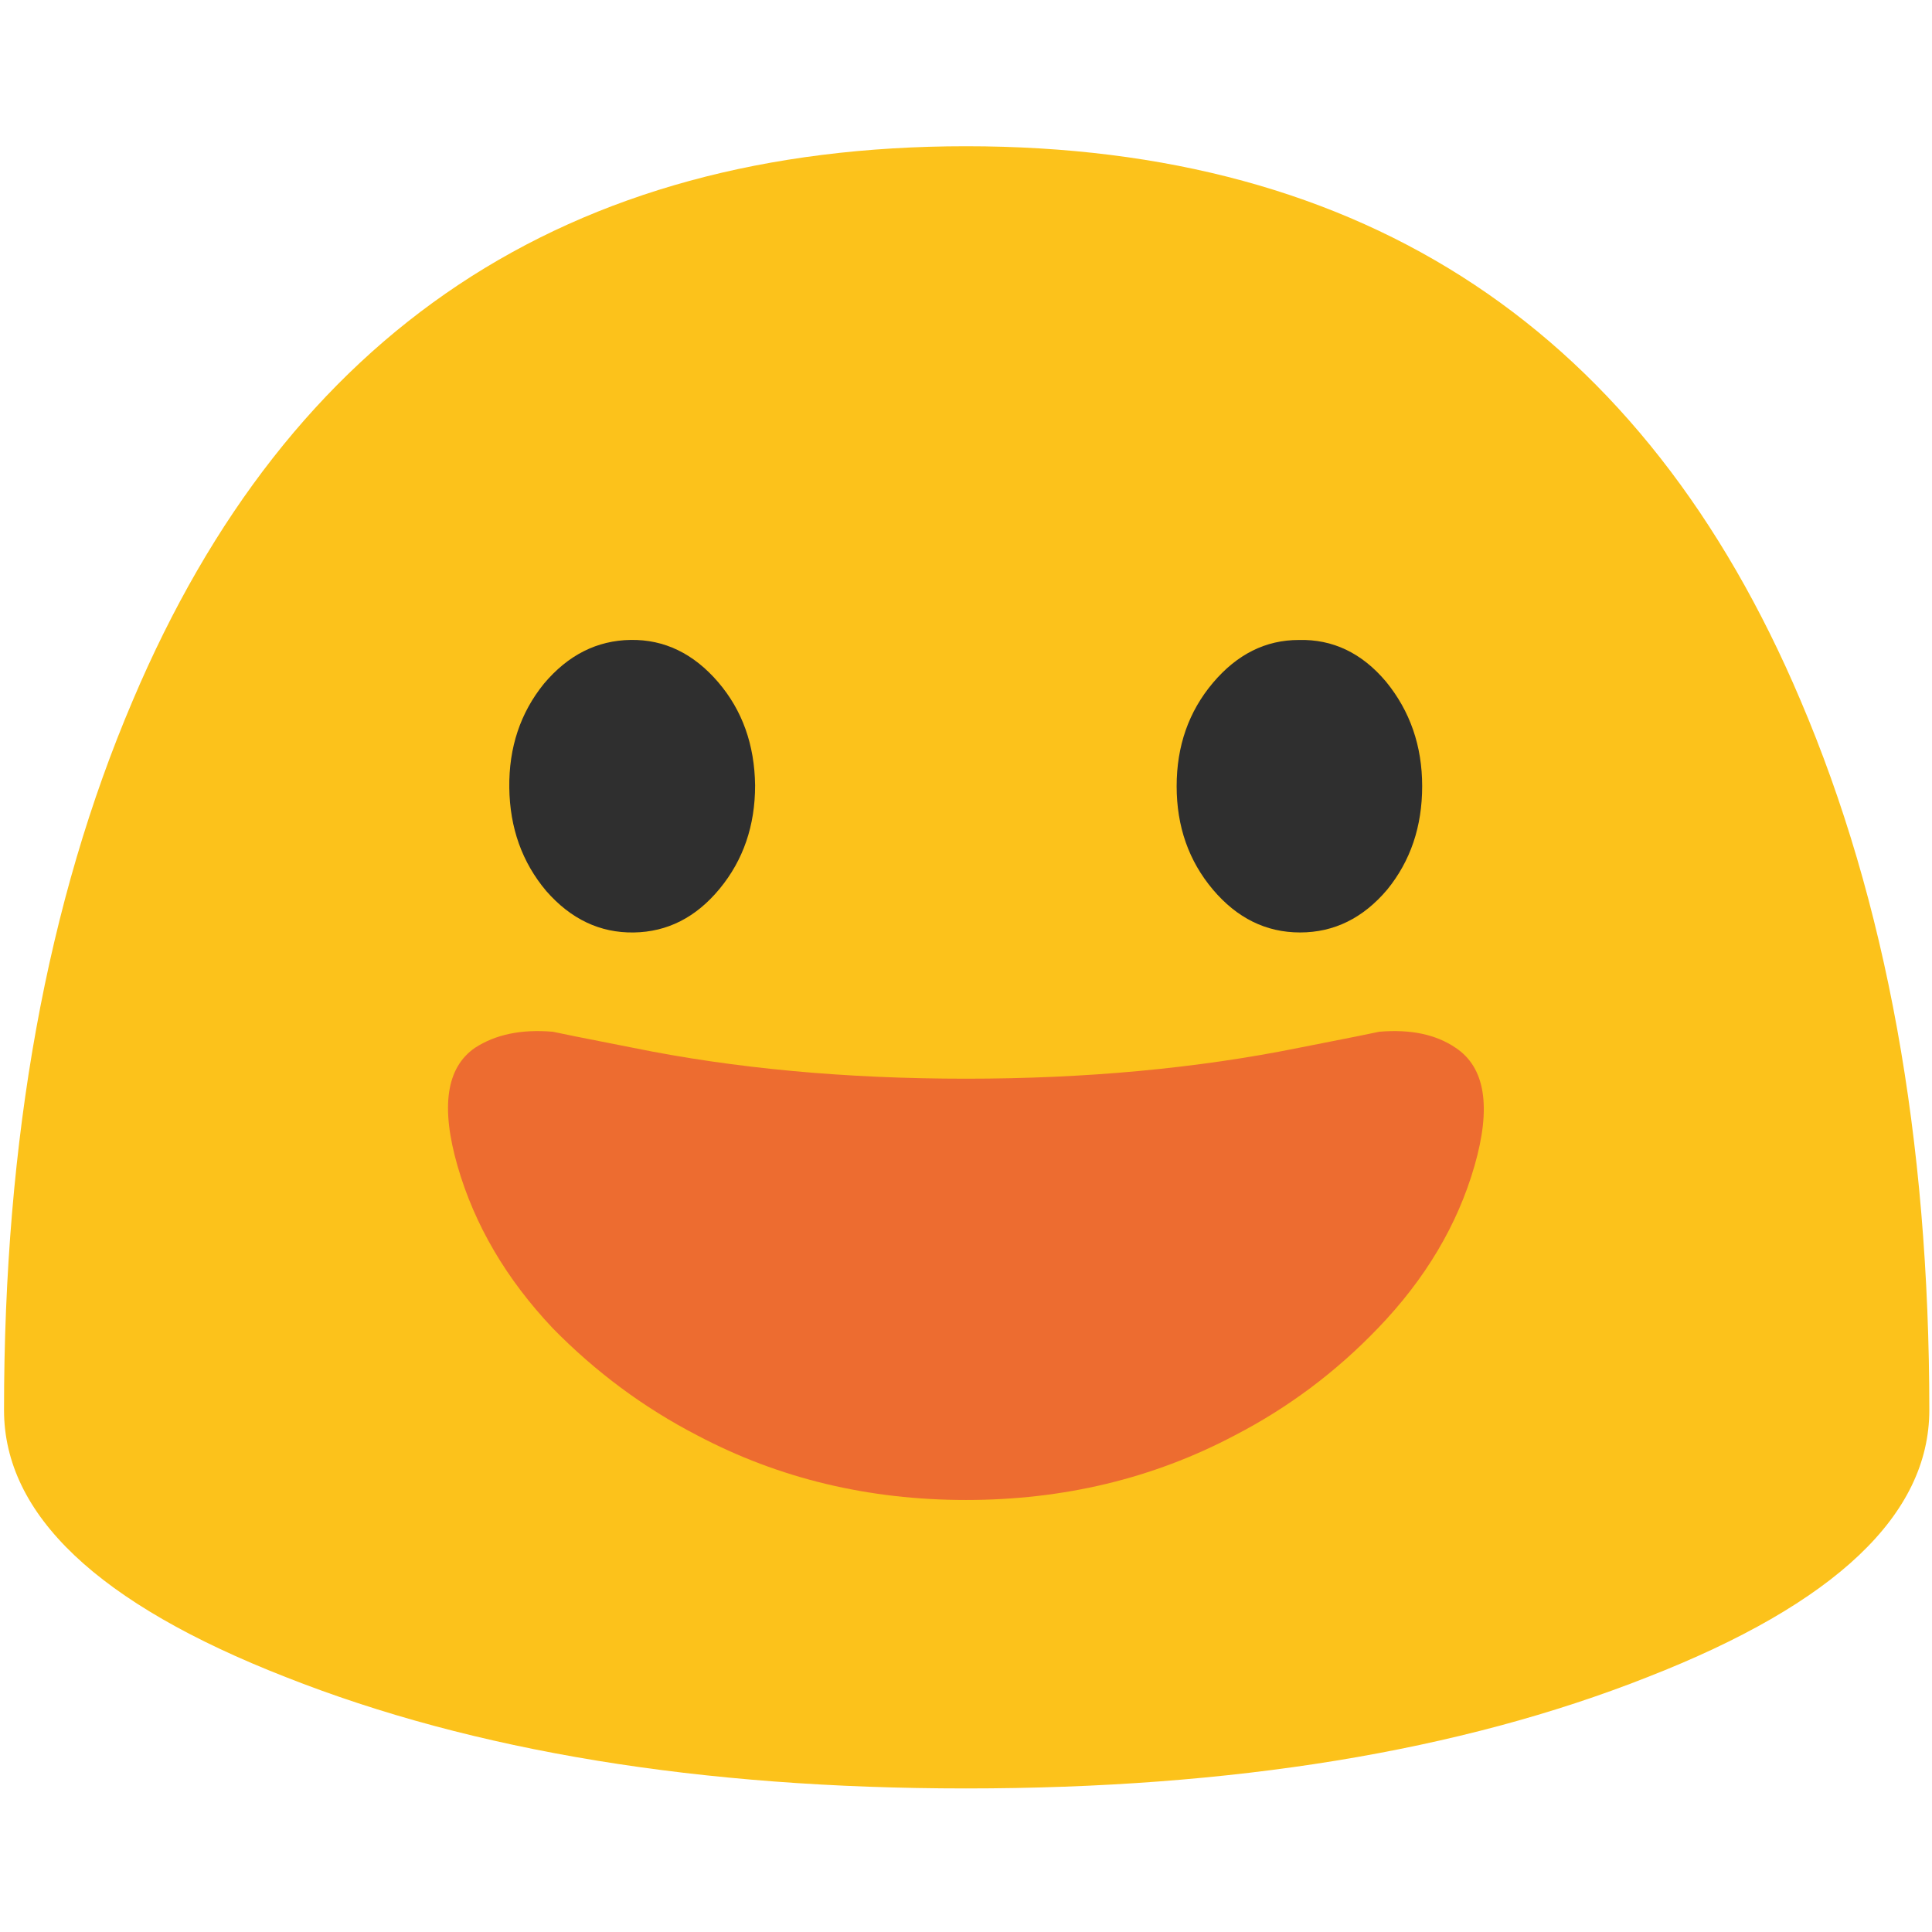 
<svg xmlns="http://www.w3.org/2000/svg" version="1.1" xmlns:xlink="http://www.w3.org/1999/xlink" preserveAspectRatio="none" x="0px" y="0px" width="72px" height="72px" viewBox="0 0 72 72">
<defs>
<g id="Layer0_0_FILL">
<path fill="#FCC21B" stroke="none" d="
M 35.85 4.85
Q 13.55 4.85 4.8 25.5 0 36.75 0 51.95 0 57.8 10.5 61.9 21 66.05 35.85 66.05 50.75 66.05 61.25 61.9 71.75 57.8 71.75 51.95 71.75 36.75 66.95 25.5 58.2 4.85 35.85 4.85 Z"/>
</g>

<g id="Layer0_1_FILL">
<path fill="#ED6C30" stroke="none" d="
M 54.95 42.45
Q 55.9 39.15 54.25 38.05 53.15 37.3 51.4 37.45 51.2 37.5 48.4 38.05 42.7 39.2 36 39.2 29.25 39.2 23.6 38.05 20.8 37.5 20.6 37.45 18.85 37.3 17.7 38.05 16.1 39.15 17.05 42.45 18 45.75 20.6 48.5 23 50.95 26 52.5 30.55 54.9 36 54.9 41.45 54.9 46 52.5 49 50.95 51.35 48.5 54 45.75 54.95 42.45 Z"/>
</g>

<g id="Layer0_2_MEMBER_0_FILL">
<path fill="#2F2F2F" stroke="none" d="
M 47.8 44.7
Q 45.35 41.85 42 41.9 38.65 41.95 36.25 44.8 33.9 47.7 33.95 51.7 34 55.7 36.4 58.55 38.85 61.35 42.2 61.3 45.55 61.25 47.9 58.4 50.25 55.55 50.25 51.55 50.2 47.5 47.8 44.7 Z"/>
</g>

<g id="Layer0_2_MEMBER_1_FILL">
<path fill="#2F2F2F" stroke="none" d="
M 45.3 32.9
Q 46.65 34.5 48.55 34.5 50.45 34.5 51.8 32.9 53.1 31.3 53.1 29.05 53.1 26.8 51.75 25.15 50.4 23.55 48.5 23.6 46.65 23.6 45.3 25.2 43.95 26.8 43.95 29.05 43.95 31.3 45.3 32.9 Z"/>
</g>
</defs>

<g transform="matrix( 1, 0, 0, 1, 0.15,0.6) ">
<use xlink:href="#Layer0_0_FILL"/>
</g>

<g transform="matrix( 1, 0, 0, 1, 0,1) ">
<use xlink:href="#Layer0_1_FILL"/>
</g>

<g transform="matrix( 0.562, 0, 0, 0.562, -0.1,0.3) ">
<use xlink:href="#Layer0_2_MEMBER_0_FILL"/>
</g>

<g transform="matrix( 1, 0, 0, 1, -0.1,0.25) ">
<use xlink:href="#Layer0_2_MEMBER_1_FILL"/>
</g>
</svg>
